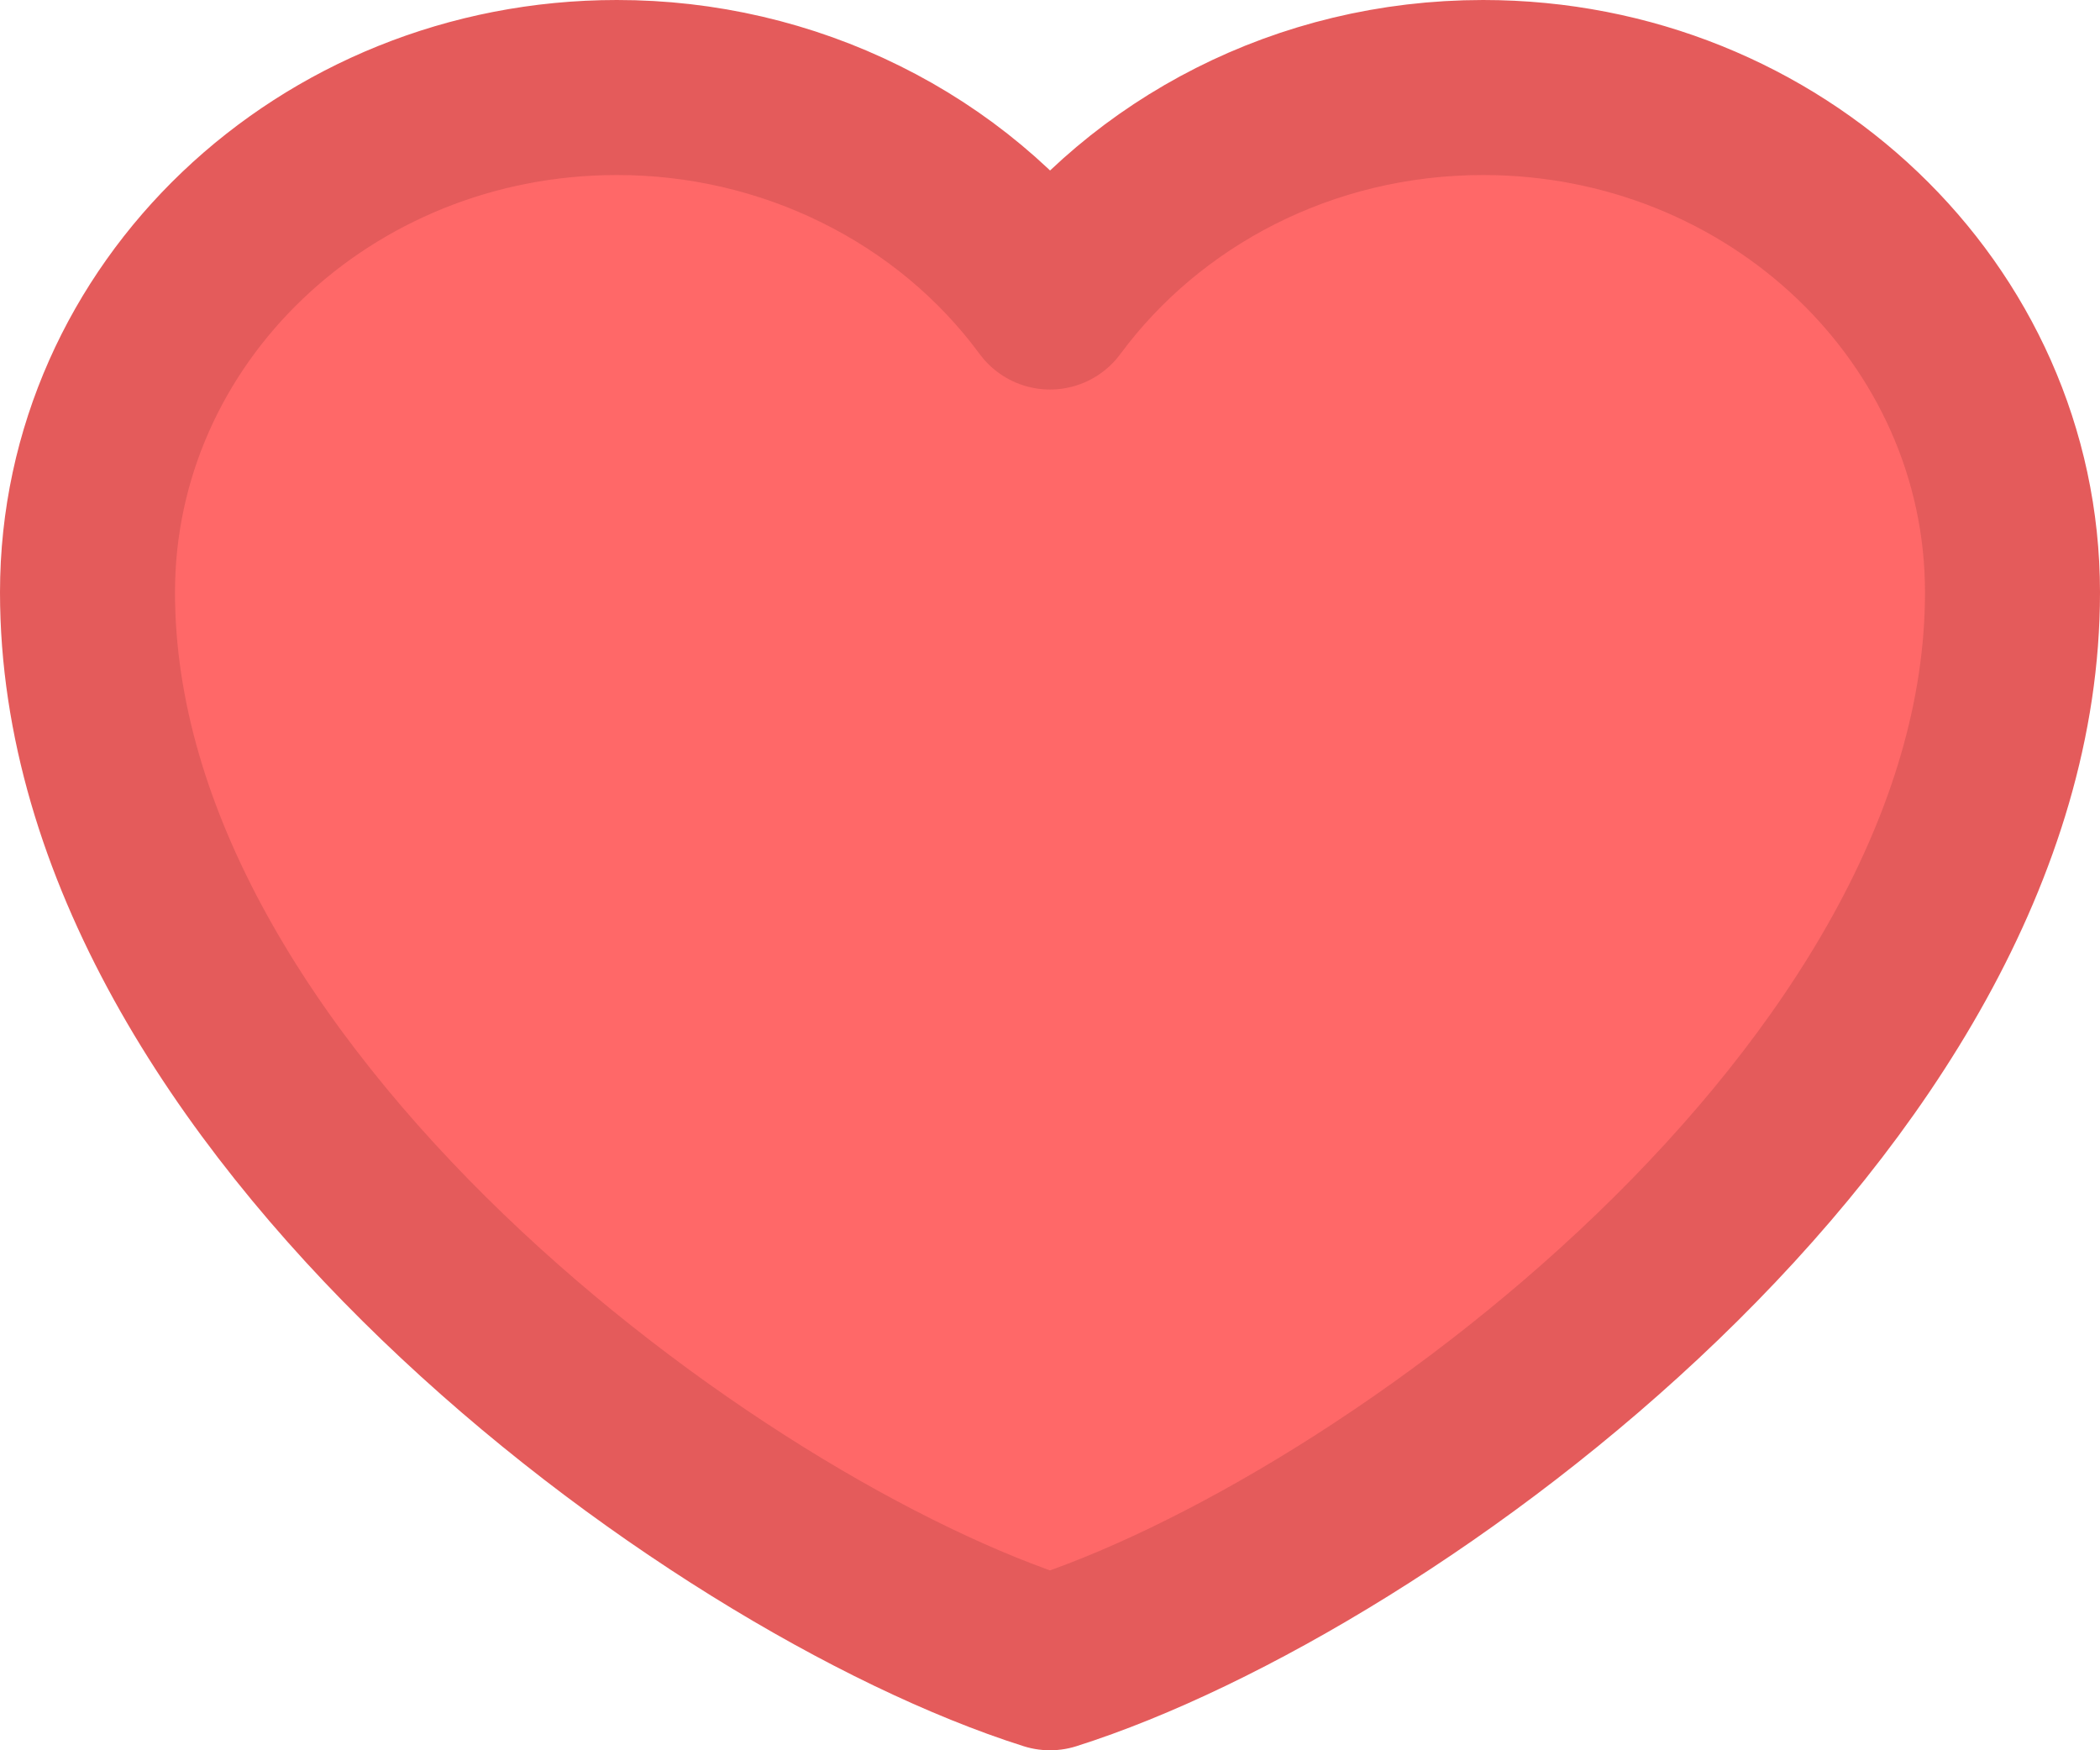 <svg width="24" height="20" viewBox="0 0 24 20" fill="none" xmlns="http://www.w3.org/2000/svg">
<path d="M7.05 1C3.709 1 1 3.583 1 6.768C1 12.536 8.15 17.78 12 19C15.85 17.78 23 12.536 23 6.768C23 3.583 20.291 1 16.95 1C14.904 1 13.095 1.969 12 3.451C11.442 2.693 10.701 2.075 9.839 1.649C8.978 1.222 8.021 0.999 7.05 1Z" fill="#FF6868" stroke="#E45B5B" stroke-width="2" stroke-linecap="round" stroke-linejoin="round"/>
</svg>
